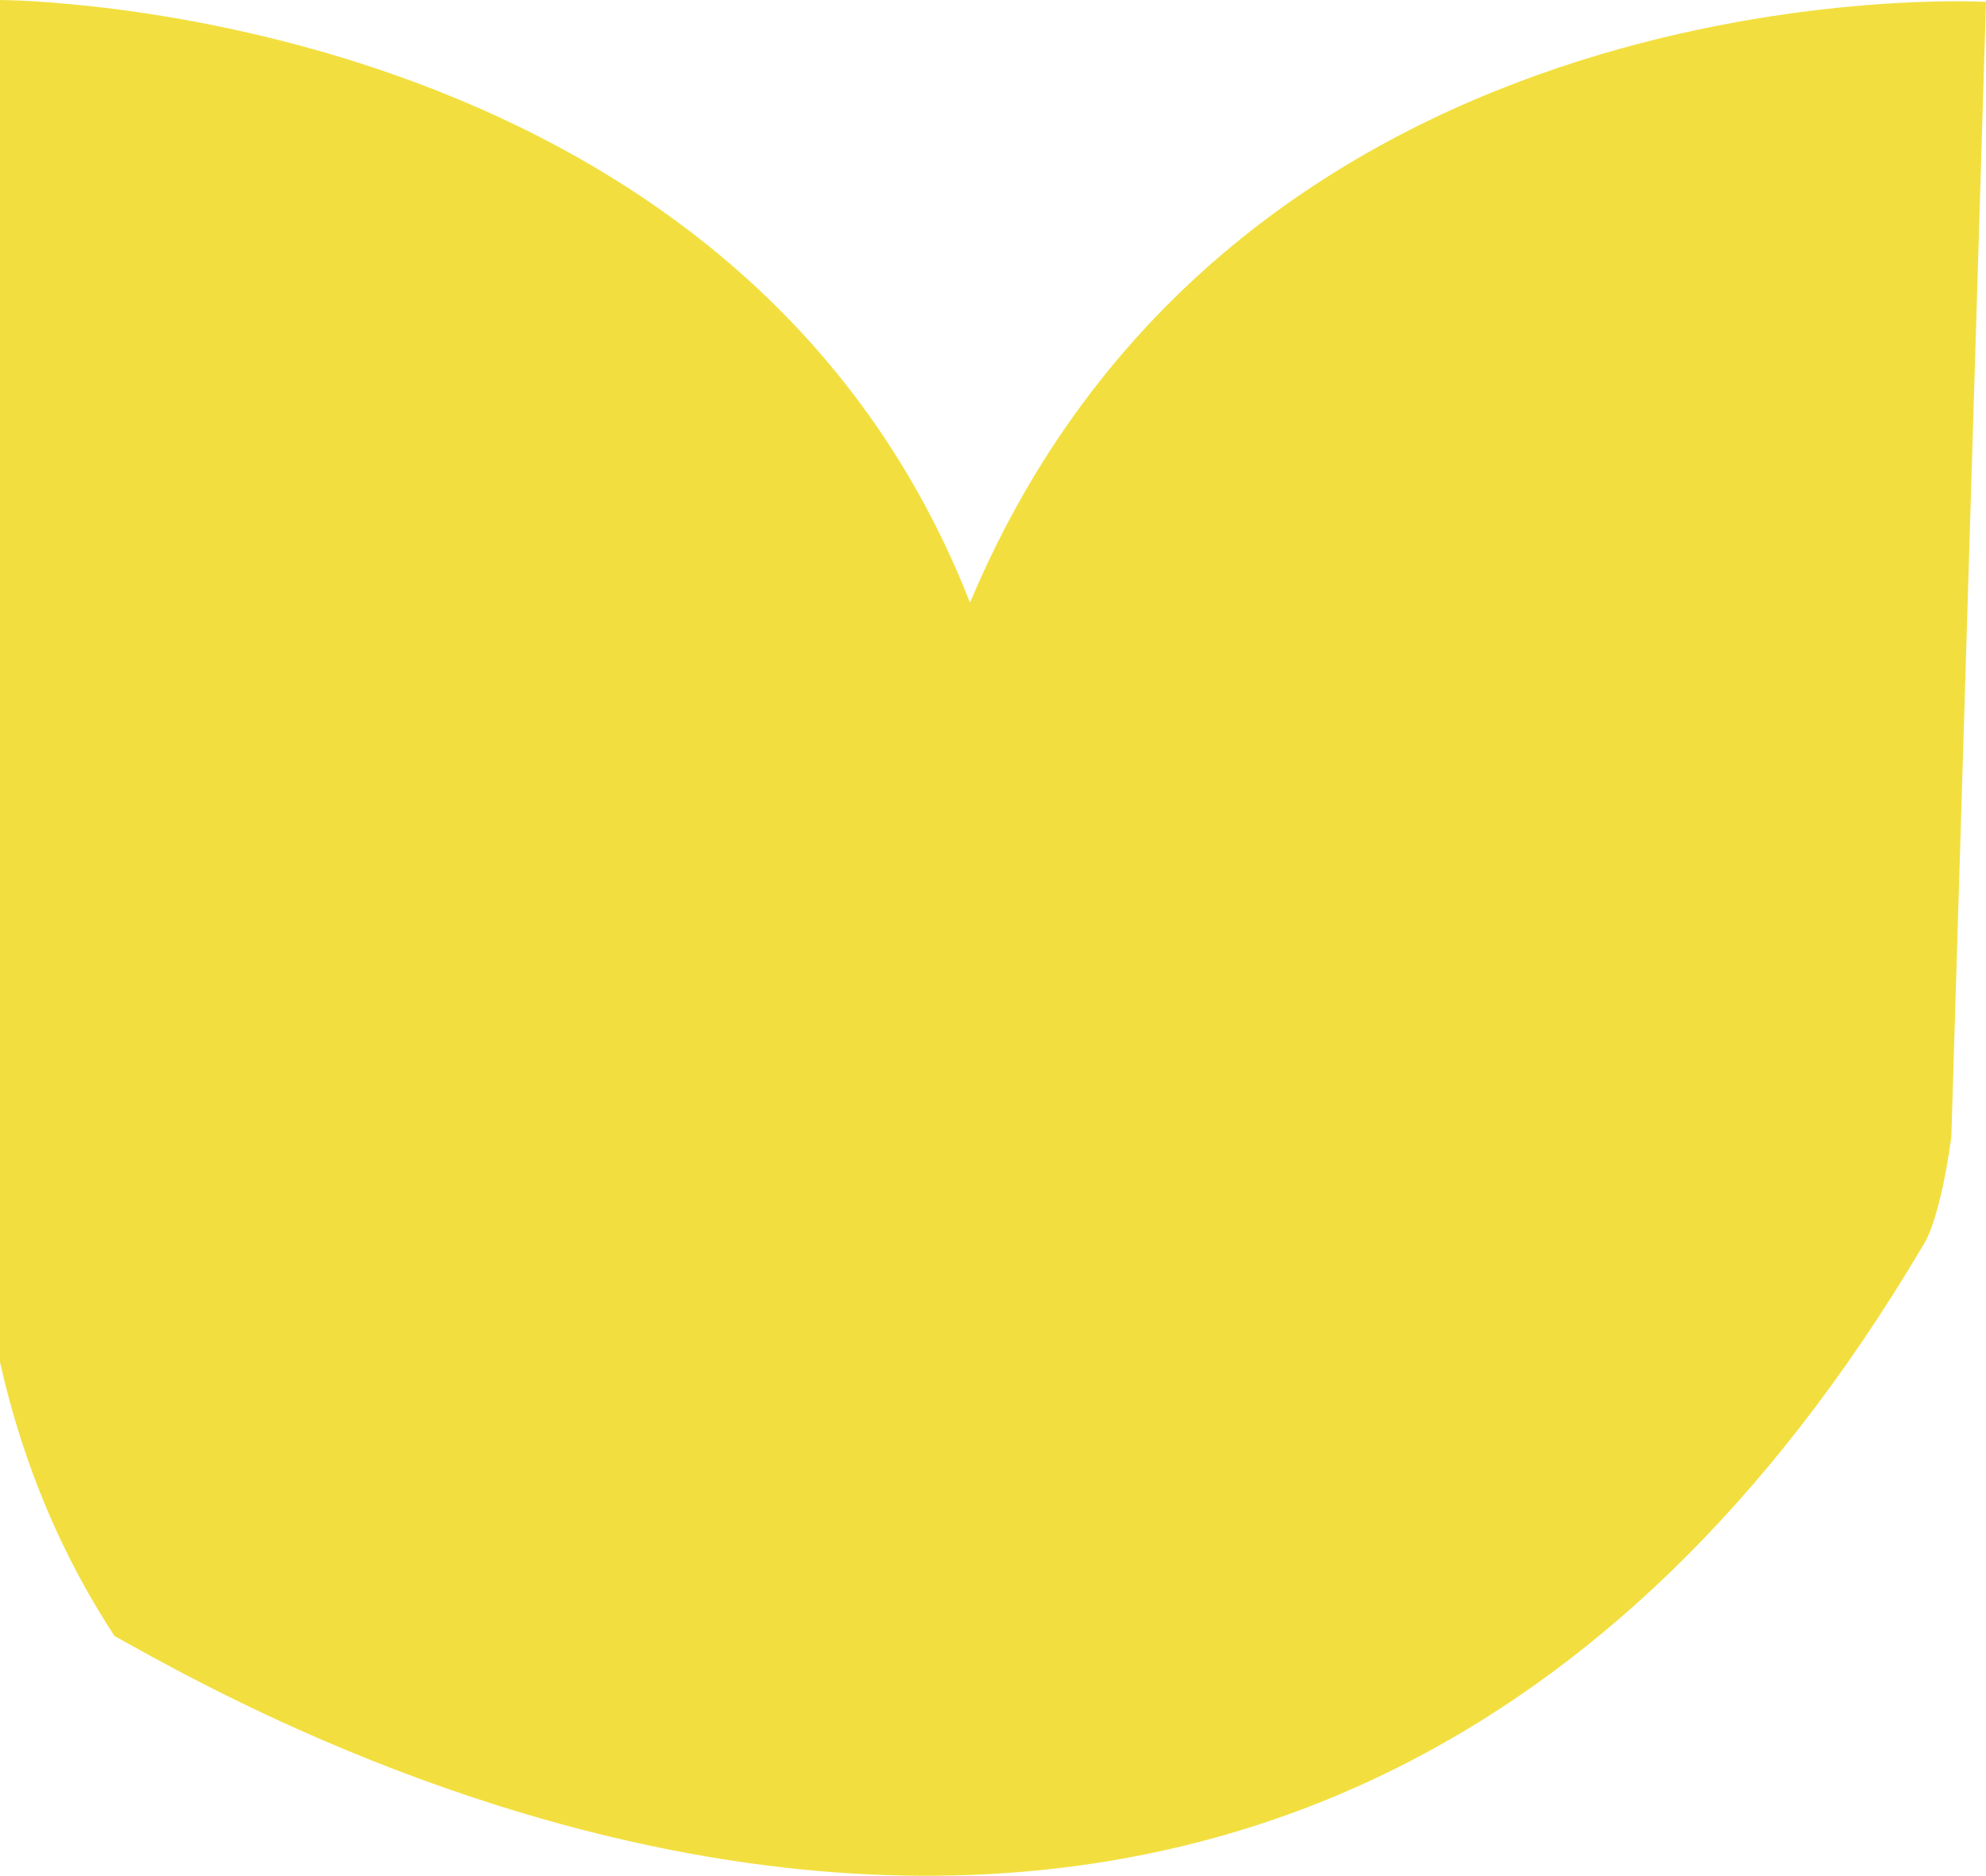 <svg version="1.1" id="图层_1" x="0px" y="0px" width="125.261px" height="118.282px" viewBox="0 0 125.261 118.282" enable-background="new 0 0 125.261 118.282" xml:space="preserve" xmlns="http://www.w3.org/2000/svg" xmlns:xlink="http://www.w3.org/1999/xlink" xmlns:xml="http://www.w3.org/XML/1998/namespace">
  <path fill-rule="evenodd" clip-rule="evenodd" fill="#F2DF3F" d="M125.261,0.118c0,0-47.028-2.711-64.08,37.884
	C46.318,0.042,0,0,0,0v85.886c1.499,6.694,4.025,12.396,7.22,17.274c9.087,5.041,74.118,42.917,114.068-24.624
	c0,0,1.024-1.307,1.786-6.836L125.261,0.118z" class="color c1"/>
</svg>
